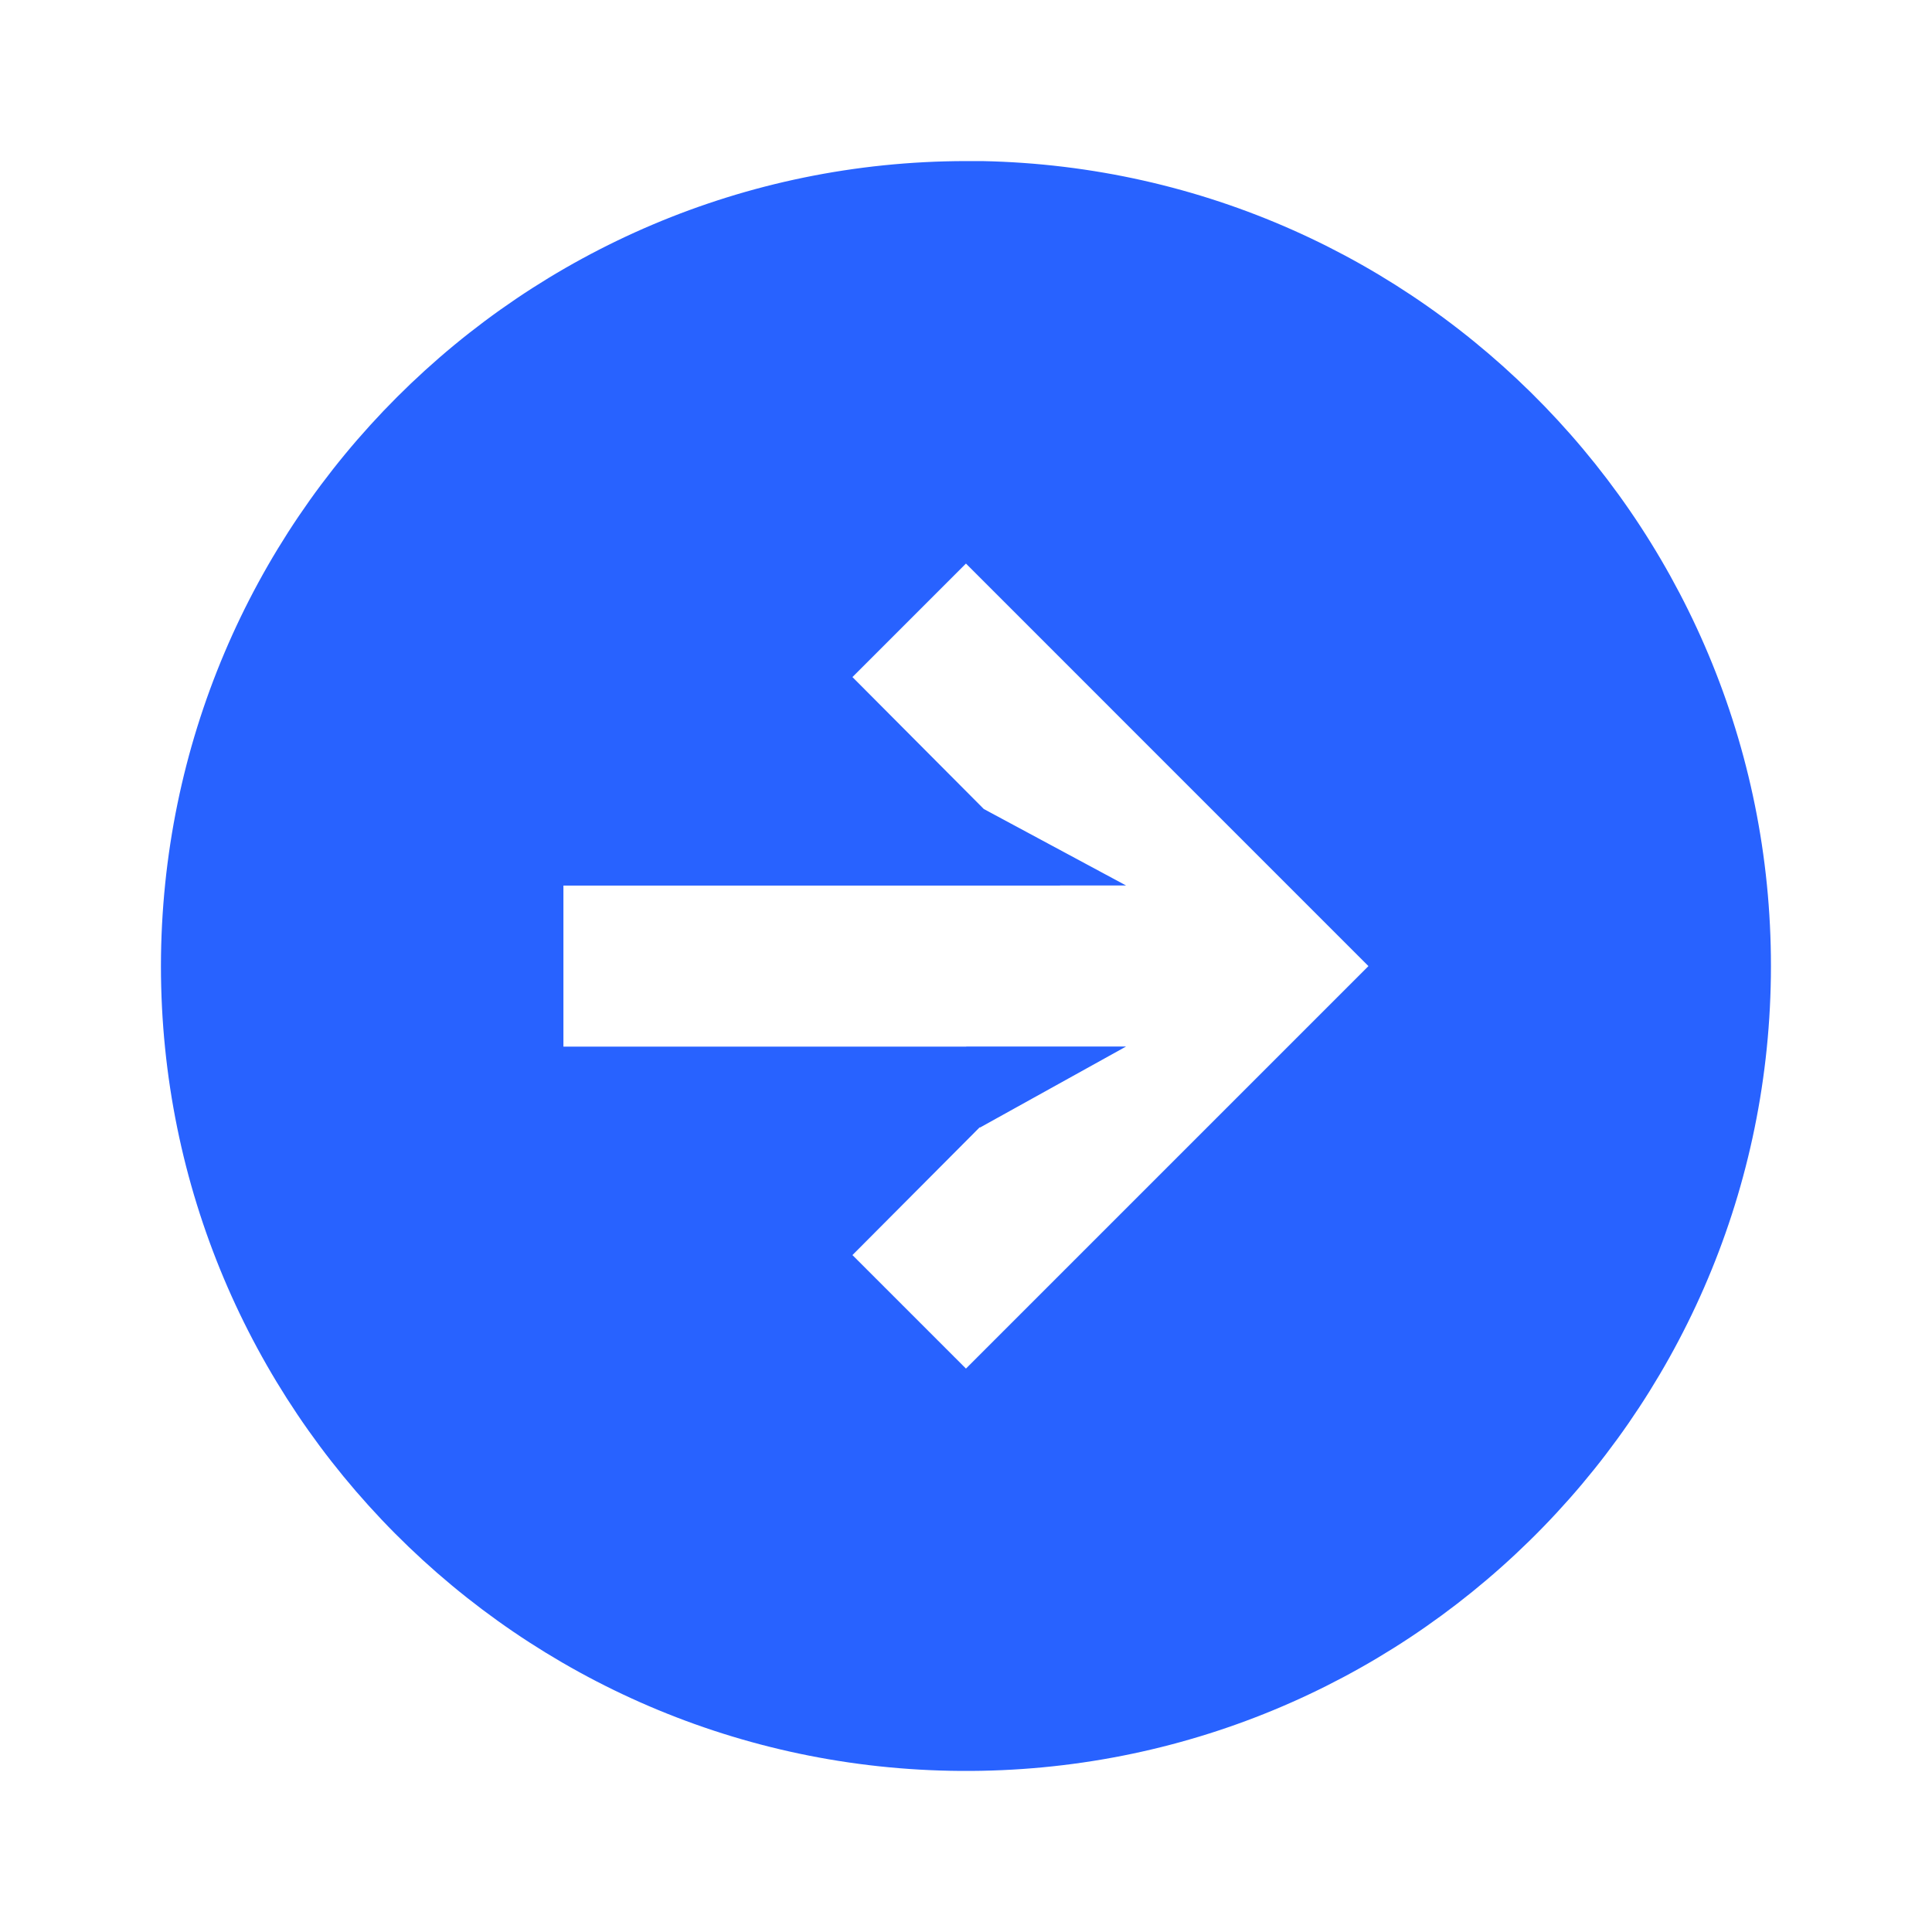 <svg width="40" height="40" viewBox="0 0 40 40" fill="none" xmlns="http://www.w3.org/2000/svg">
<path fill-rule="evenodd" clip-rule="evenodd" d="M19.999 3.335C10.798 3.345 3.342 10.801 3.332 20.002C3.334 29.163 10.729 36.605 19.89 36.665C29.051 36.725 36.542 29.38 36.664 20.22C36.785 11.059 29.491 3.518 20.332 3.335H19.999ZM17.649 25.985L19.999 28.335L28.332 20.002L19.999 11.668L17.649 14.018L20.369 16.75L23.314 18.333H21.947L21.949 18.335H11.665V21.669H20.005L20.005 21.667H23.314L20.287 23.346L20.285 23.338L17.649 25.985Z" fill="#2862FF"/>
</svg>
